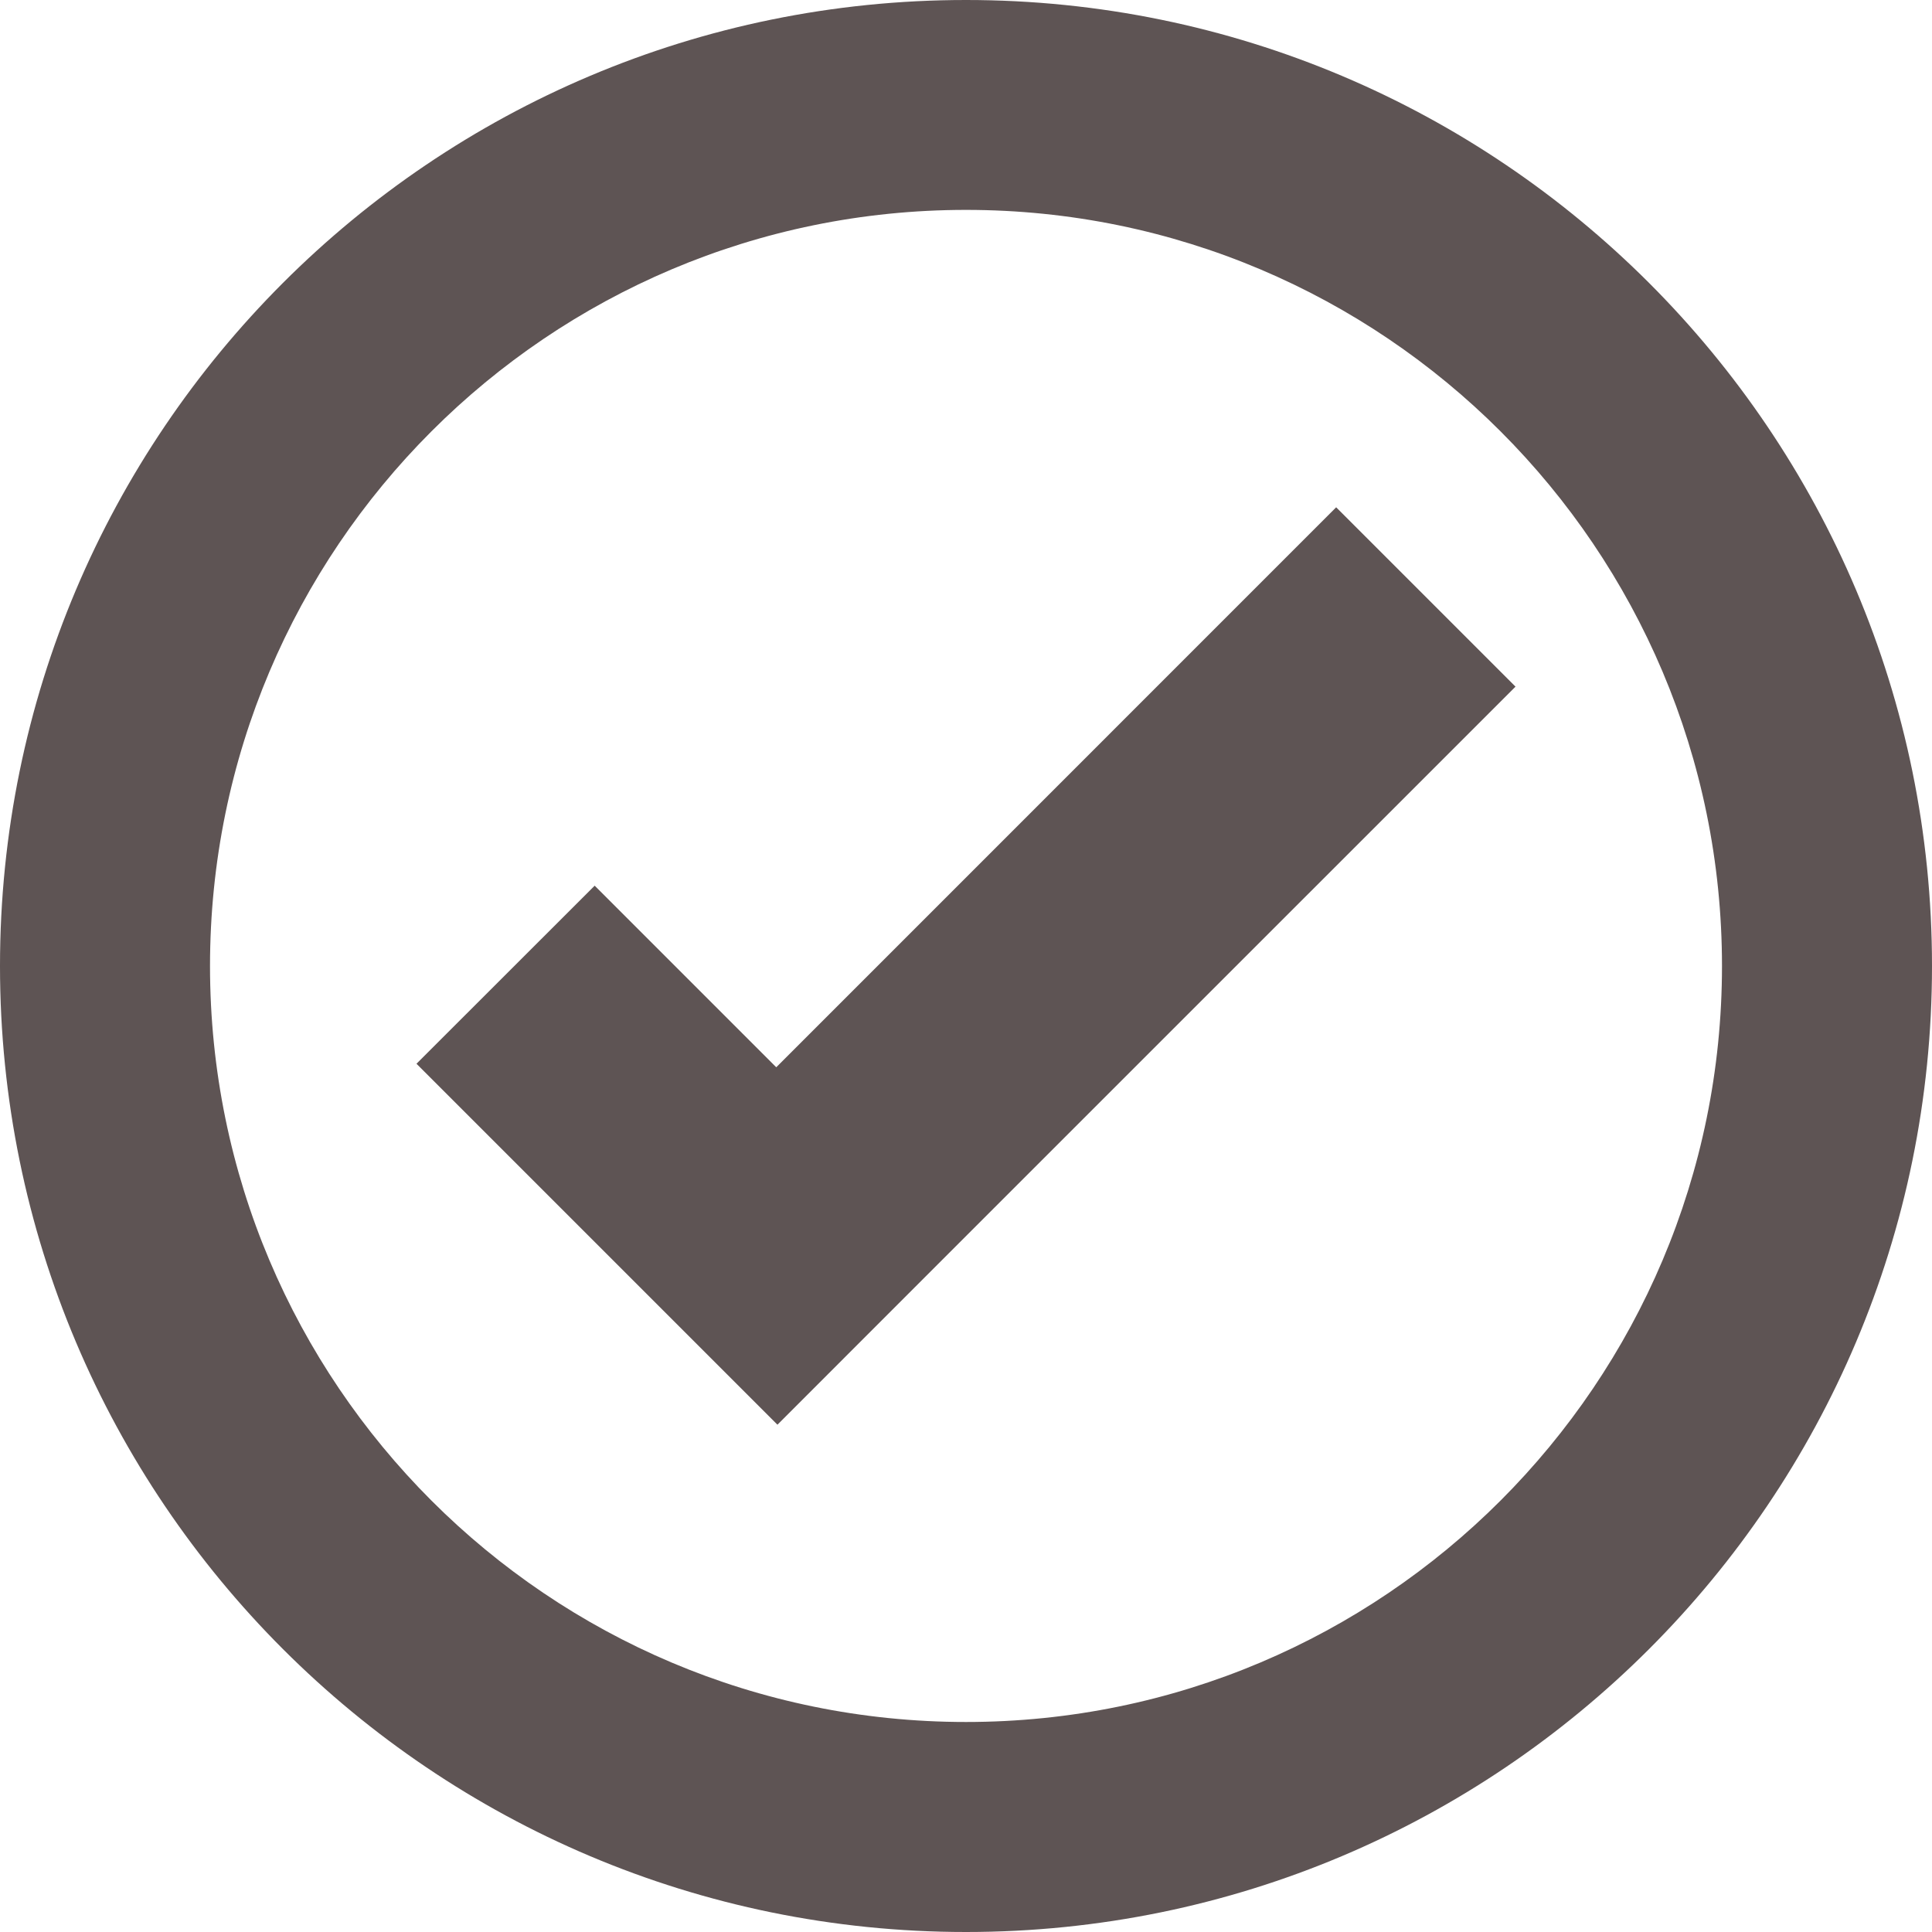 <svg width="47" height="47" viewBox="0 0 47 47" fill="none" xmlns="http://www.w3.org/2000/svg">
<g clip-path="url(#clip0_46_340)">
<g clip-path="url(#clip1_46_340)">
<path d="M23.5 0C10.521 0 0 10.521 0 23.5C0 36.479 10.521 47 23.5 47C36.479 47 47 36.479 47 23.5C47 10.521 36.479 0 23.5 0ZM23.5 5.106C33.659 5.106 41.891 13.344 41.891 23.5C41.891 33.656 33.659 41.891 23.5 41.891C13.341 41.891 5.109 33.656 5.109 23.5C5.109 13.344 13.341 5.106 23.5 5.106ZM32.505 12.341L18.884 25.964L14.467 21.546L10.132 25.878L14.55 30.296L18.913 34.659L23.245 30.325L36.868 16.704L32.505 12.341Z" fill="#5E5454"/>
</g>
</g>
<defs>
<clipPath id="clip0_46_340">
<rect width="47" height="47" fill="white"/>
</clipPath>
<clipPath id="clip1_46_340">
<rect width="47" height="47" fill="white"/>
</clipPath>
</defs>
</svg>
